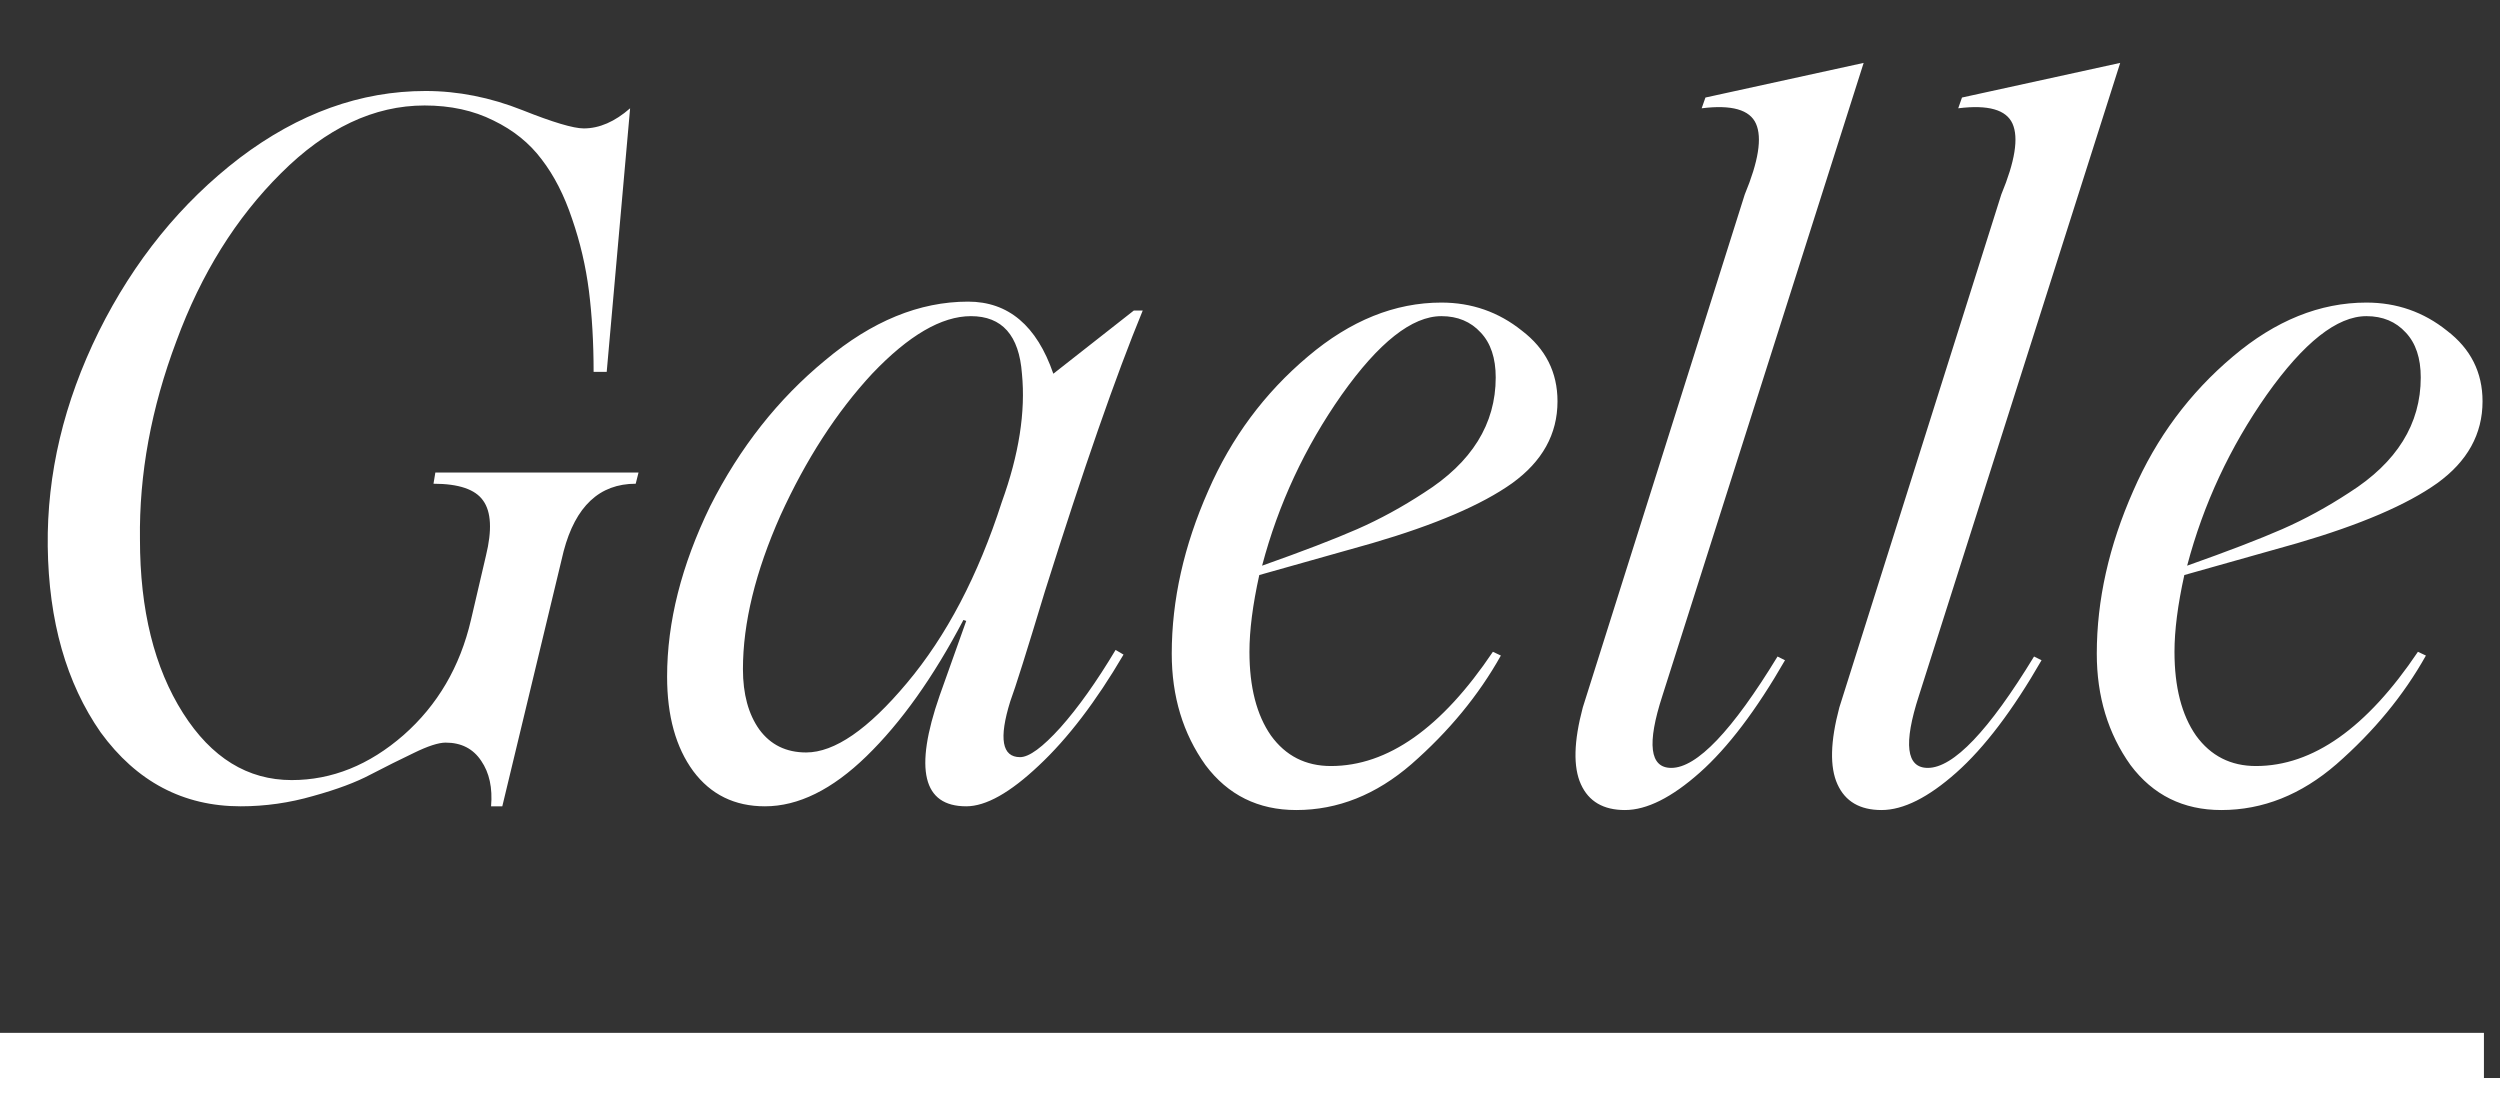 <svg width="63" height="28" viewBox="0 0 63 28" fill="none" xmlns="http://www.w3.org/2000/svg">
<rect x="0" y="0" width="63" height="28" fill="#333333" stroke="none"/>
<path d="M6.064 20.319C4.617 20.319 3.441 19.697 2.536 18.455C1.671 17.212 1.227 15.651 1.203 13.771C1.18 11.947 1.608 10.142 2.489 8.356C3.378 6.571 4.562 5.112 6.04 3.98C7.527 2.855 9.088 2.293 10.724 2.293C11.541 2.293 12.355 2.454 13.166 2.776C13.936 3.083 14.451 3.236 14.711 3.236C15.104 3.236 15.493 3.067 15.879 2.729L15.289 9.371H14.959C14.959 8.632 14.919 7.951 14.841 7.33C14.762 6.709 14.62 6.103 14.416 5.513C14.219 4.923 13.964 4.424 13.649 4.015C13.342 3.606 12.938 3.28 12.434 3.036C11.931 2.784 11.353 2.658 10.7 2.658C9.426 2.658 8.219 3.228 7.078 4.369C5.946 5.494 5.069 6.901 4.447 8.592C3.81 10.283 3.504 11.95 3.527 13.594C3.527 15.372 3.889 16.831 4.613 17.971C5.328 19.096 6.241 19.658 7.35 19.658C8.364 19.658 9.304 19.28 10.169 18.525C11.026 17.77 11.593 16.803 11.868 15.623L12.245 14.007C12.403 13.362 12.379 12.898 12.175 12.615C11.978 12.332 11.561 12.19 10.924 12.19L10.971 11.907H16.091L16.02 12.19C15.108 12.19 14.503 12.757 14.204 13.889L12.658 20.319H12.375C12.415 19.855 12.332 19.473 12.127 19.174C11.923 18.867 11.624 18.714 11.231 18.714C11.05 18.714 10.783 18.801 10.429 18.974C10.083 19.139 9.721 19.32 9.343 19.516C8.974 19.713 8.49 19.894 7.892 20.059C7.295 20.232 6.685 20.319 6.064 20.319ZM25.706 19.08C25.934 19.08 26.272 18.832 26.72 18.337C27.169 17.833 27.633 17.18 28.113 16.378L28.313 16.496C27.621 17.676 26.909 18.608 26.178 19.292C25.454 19.976 24.845 20.319 24.349 20.319C23.256 20.319 23.032 19.39 23.677 17.534L24.349 15.647L24.278 15.623C23.523 17.062 22.709 18.207 21.836 19.056C20.971 19.898 20.118 20.319 19.276 20.319C18.514 20.319 17.912 20.024 17.471 19.434C17.031 18.836 16.811 18.042 16.811 17.051C16.811 15.674 17.173 14.243 17.896 12.757C18.643 11.278 19.611 10.051 20.798 9.076C21.97 8.093 23.169 7.601 24.396 7.601C25.411 7.601 26.127 8.207 26.544 9.418L28.573 7.825H28.797C28.12 9.469 27.299 11.829 26.331 14.904C25.875 16.414 25.584 17.338 25.458 17.676C25.167 18.612 25.25 19.08 25.706 19.08ZM20.315 18.962C21.03 18.962 21.876 18.38 22.851 17.216C23.85 16.028 24.648 14.507 25.246 12.65C25.678 11.455 25.847 10.377 25.753 9.418C25.682 8.451 25.254 7.967 24.467 7.967C23.728 7.967 22.898 8.451 21.978 9.418C21.081 10.385 20.311 11.577 19.666 12.992C19.037 14.408 18.722 15.698 18.722 16.862C18.722 17.491 18.86 17.998 19.135 18.384C19.418 18.769 19.811 18.962 20.315 18.962ZM34.577 13.689L31.734 14.491C31.569 15.238 31.486 15.883 31.486 16.425C31.486 17.314 31.667 18.018 32.029 18.537C32.399 19.048 32.902 19.304 33.539 19.304C34.971 19.304 36.331 18.345 37.621 16.425L37.822 16.52C37.263 17.519 36.512 18.431 35.568 19.257C34.679 20.027 33.712 20.413 32.666 20.413C31.707 20.413 30.944 20.035 30.378 19.28C29.811 18.486 29.528 17.55 29.528 16.473C29.528 15.12 29.835 13.752 30.448 12.367C31.03 11.03 31.868 9.902 32.961 8.982C34.031 8.077 35.151 7.625 36.323 7.625C37.086 7.625 37.763 7.861 38.352 8.333C38.95 8.789 39.249 9.383 39.249 10.114C39.249 10.94 38.867 11.628 38.105 12.178C37.342 12.721 36.166 13.225 34.577 13.689ZM36.323 7.967C35.584 7.967 34.746 8.628 33.81 9.949C32.882 11.27 32.214 12.706 31.805 14.255C32.827 13.893 33.626 13.586 34.2 13.335C34.774 13.083 35.336 12.776 35.887 12.415C37.09 11.652 37.692 10.684 37.692 9.512C37.692 9.025 37.566 8.647 37.314 8.38C37.062 8.105 36.732 7.967 36.323 7.967ZM40.948 20.413C40.405 20.413 40.035 20.197 39.839 19.764C39.642 19.331 39.658 18.687 39.886 17.829L43.968 4.9C44.314 4.066 44.408 3.472 44.251 3.118C44.094 2.764 43.638 2.635 42.882 2.729L42.977 2.458L46.964 1.585L41.892 17.534C41.498 18.746 41.573 19.351 42.116 19.351C42.761 19.351 43.653 18.415 44.794 16.544L44.982 16.638C44.259 17.896 43.543 18.84 42.835 19.469C42.127 20.098 41.498 20.413 40.948 20.413ZM47.413 20.413C46.87 20.413 46.5 20.197 46.304 19.764C46.107 19.331 46.123 18.687 46.351 17.829L50.433 4.9C50.779 4.066 50.873 3.472 50.716 3.118C50.558 2.764 50.102 2.635 49.347 2.729L49.442 2.458L53.429 1.585L48.356 17.534C47.963 18.746 48.038 19.351 48.58 19.351C49.225 19.351 50.118 18.415 51.258 16.544L51.447 16.638C50.724 17.896 50.008 18.84 49.3 19.469C48.592 20.098 47.963 20.413 47.413 20.413ZM57.888 13.689L55.045 14.491C54.88 15.238 54.797 15.883 54.797 16.425C54.797 17.314 54.978 18.018 55.34 18.537C55.71 19.048 56.213 19.304 56.85 19.304C58.282 19.304 59.642 18.345 60.932 16.425L61.133 16.52C60.574 17.519 59.823 18.431 58.879 19.257C57.991 20.027 57.023 20.413 55.977 20.413C55.018 20.413 54.255 20.035 53.689 19.28C53.122 18.486 52.839 17.55 52.839 16.473C52.839 15.12 53.146 13.752 53.759 12.367C54.341 11.03 55.179 9.902 56.272 8.982C57.342 8.077 58.462 7.625 59.634 7.625C60.397 7.625 61.074 7.861 61.663 8.333C62.261 8.789 62.56 9.383 62.56 10.114C62.56 10.94 62.179 11.628 61.416 12.178C60.653 12.721 59.477 13.225 57.888 13.689ZM59.634 7.967C58.895 7.967 58.057 8.628 57.121 9.949C56.194 11.27 55.525 12.706 55.116 14.255C56.138 13.893 56.937 13.586 57.511 13.335C58.085 13.083 58.647 12.776 59.198 12.415C60.401 11.652 61.003 10.684 61.003 9.512C61.003 9.025 60.877 8.647 60.625 8.38C60.374 8.105 60.043 7.967 59.634 7.967Z" fill="white"/>
<path d="M0 26.028H62.595V27.232H0V26.028Z" fill="white"/>
<a href="https://drive.google.com/file/d/1ZtNrtMJRuwciUoss1gNLpeGCtcR-WvHF/view?usp=drive_link">
<rect fill="black" fill-opacity="0" y="-0.08" width="62.595" height="28.16"/>
</a>
<path d="M63 27.166H0V28.834H63V27.166Z" fill="white" mask="url(#path-1-inside-1_382_5261)"/>
</svg>
